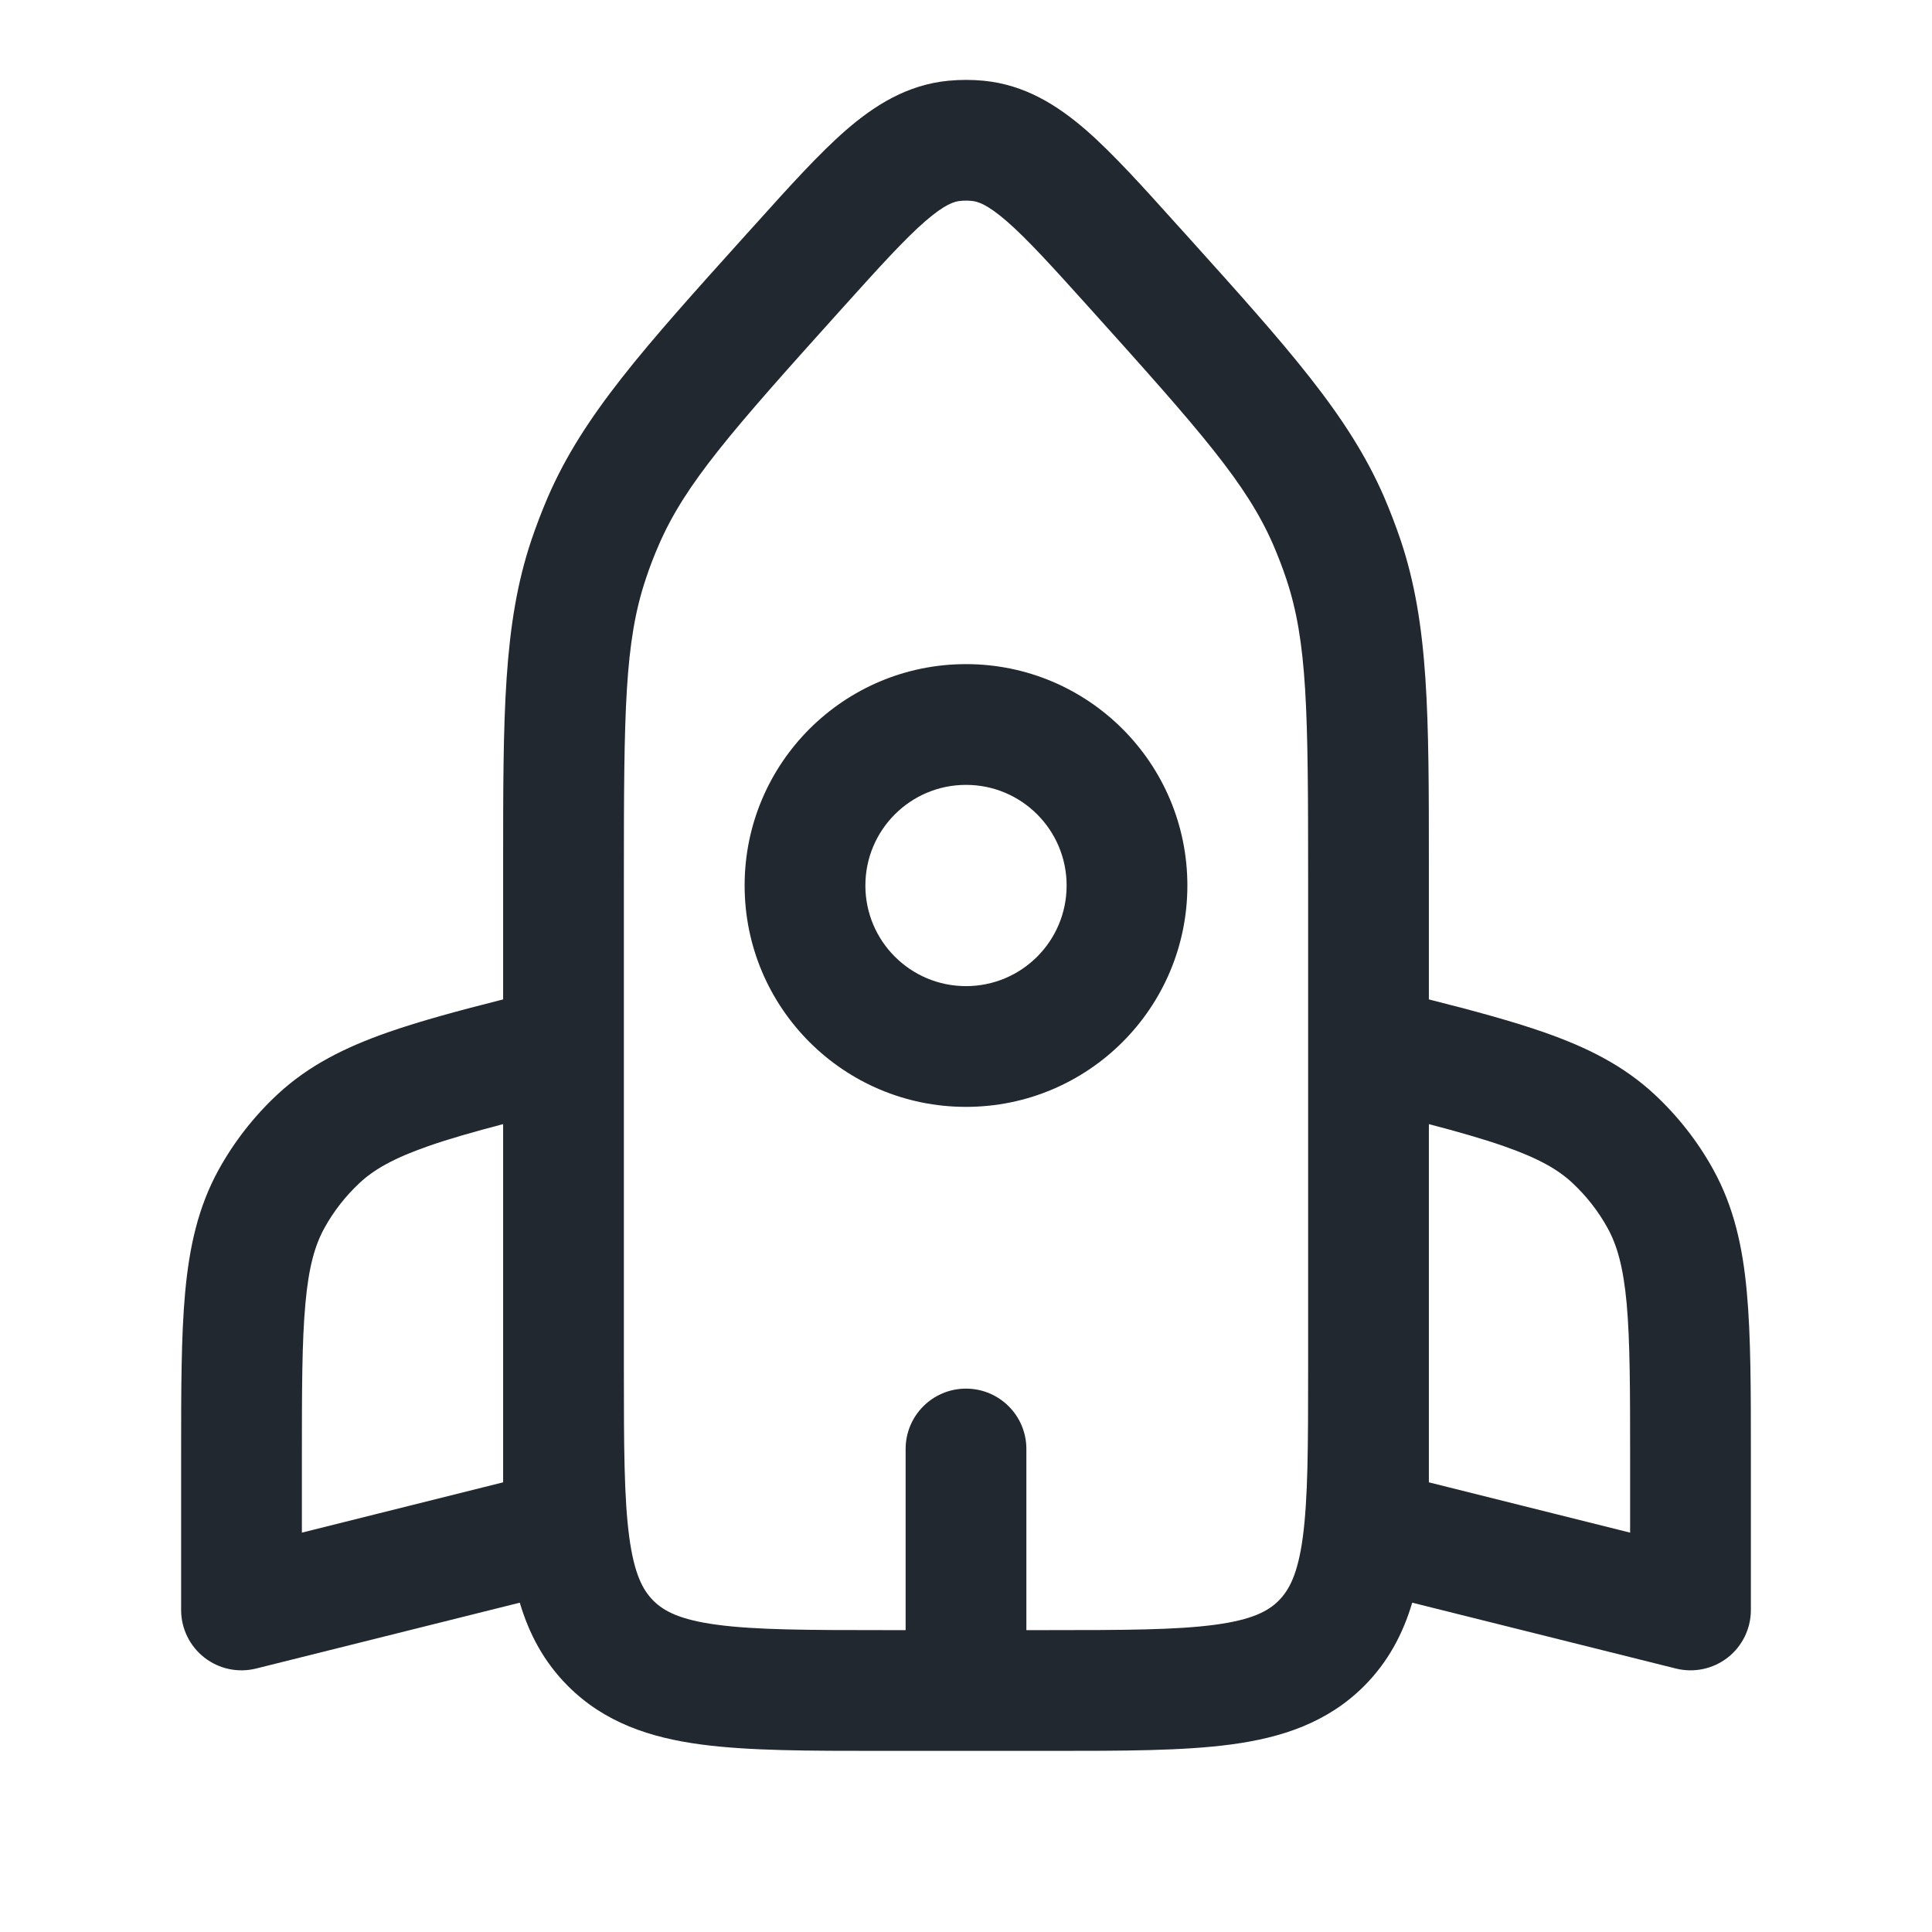 <svg width="24" height="24" viewBox="0 0 24 24" fill="none" xmlns="http://www.w3.org/2000/svg">
<g clip-path="url(#clip0)">
<path fill-rule="evenodd" clip-rule="evenodd" d="M12.073 2.496C12.025 2.491 11.976 2.491 11.927 2.496C11.857 2.503 11.741 2.534 11.495 2.747C11.237 2.971 10.929 3.311 10.458 3.834C9.081 5.364 8.513 6.009 8.184 6.769C8.124 6.906 8.07 7.046 8.023 7.189C7.759 7.974 7.75 8.833 7.75 10.891L7.75 13L7.75 17L7.75 17C7.75 17.964 7.752 18.612 7.817 19.095C7.879 19.556 7.986 19.753 8.116 19.884C8.247 20.014 8.444 20.121 8.905 20.183C9.389 20.248 10.036 20.25 11 20.25L11.25 20.25L11.25 18C11.25 17.585 11.586 17.25 12 17.25C12.414 17.25 12.75 17.585 12.75 18L12.75 20.25L13 20.25C13.964 20.25 14.612 20.248 15.095 20.183C15.556 20.121 15.754 20.014 15.884 19.884C16.014 19.753 16.122 19.556 16.184 19.095C16.248 18.615 16.25 17.974 16.25 17.022L16.25 17L16.25 13L16.25 10.891C16.25 8.833 16.241 7.974 15.978 7.189C15.93 7.046 15.876 6.906 15.817 6.769C15.487 6.009 14.919 5.364 13.542 3.834C13.071 3.311 12.763 2.971 12.505 2.747C12.259 2.534 12.143 2.503 12.073 2.496ZM17.75 12.415L17.75 10.891L17.75 10.751L17.75 10.751C17.75 8.877 17.75 7.757 17.4 6.712C17.338 6.529 17.269 6.349 17.193 6.172C16.754 5.16 16.005 4.328 14.751 2.935L14.657 2.831L14.626 2.797L14.626 2.797C14.195 2.317 13.825 1.907 13.489 1.614C13.132 1.305 12.73 1.053 12.22 1.003C12.074 0.989 11.926 0.989 11.78 1.003C11.271 1.053 10.869 1.305 10.512 1.614C10.175 1.907 9.805 2.317 9.374 2.797L9.343 2.831L9.249 2.935C7.995 4.328 7.246 5.16 6.807 6.172C6.731 6.349 6.662 6.529 6.6 6.712C6.25 7.757 6.25 8.877 6.25 10.751L6.25 10.891L6.25 12.415C5.692 12.556 5.22 12.684 4.824 12.822C4.289 13.009 3.834 13.235 3.447 13.595C3.155 13.867 2.909 14.182 2.716 14.531C2.461 14.994 2.352 15.49 2.3 16.055C2.25 16.599 2.25 17.266 2.25 18.088L2.25 18.123L2.25 20C2.25 20.231 2.357 20.449 2.539 20.591C2.721 20.733 2.958 20.783 3.182 20.727L6.457 19.909C6.571 20.293 6.754 20.643 7.056 20.945C7.511 21.4 8.078 21.586 8.706 21.67C9.3 21.75 10.05 21.75 10.948 21.75L11 21.75L13 21.75L13.052 21.75C13.951 21.75 14.7 21.75 15.295 21.67C15.922 21.586 16.489 21.4 16.945 20.945C17.246 20.643 17.429 20.293 17.543 19.909L20.818 20.727C21.042 20.783 21.28 20.733 21.462 20.591C21.644 20.449 21.75 20.231 21.75 20L21.75 18.123L21.75 18.088C21.75 17.266 21.75 16.599 21.7 16.055C21.649 15.49 21.539 14.994 21.284 14.531C21.092 14.182 20.845 13.867 20.553 13.595C20.166 13.235 19.712 13.009 19.176 12.822C18.78 12.684 18.308 12.556 17.75 12.415ZM17.75 13.964L17.75 17L17.75 17.052L17.75 17.052L17.75 17.163L17.75 18.414L20.25 19.039L20.25 18.123C20.25 17.258 20.249 16.66 20.207 16.192C20.165 15.737 20.088 15.469 19.97 15.255C19.855 15.046 19.707 14.857 19.532 14.694C19.354 14.528 19.113 14.389 18.681 14.238C18.424 14.148 18.122 14.062 17.75 13.964ZM5.319 14.238C5.576 14.148 5.878 14.062 6.25 13.964L6.25 17L6.25 17.005L6.25 17.052L6.25 17.156L6.25 18.414L3.75 19.039L3.75 18.123C3.75 17.258 3.751 16.66 3.794 16.192C3.835 15.737 3.912 15.469 4.03 15.255C4.145 15.046 4.293 14.857 4.468 14.694C4.646 14.528 4.888 14.389 5.319 14.238ZM10.75 11C10.75 10.31 11.31 9.75 12 9.75C12.691 9.75 13.25 10.31 13.25 11C13.25 11.691 12.691 12.25 12 12.25C11.31 12.25 10.75 11.691 10.75 11ZM12 8.25C10.481 8.25 9.25 9.481 9.25 11C9.25 12.519 10.481 13.75 12 13.75C13.519 13.75 14.75 12.519 14.75 11C14.75 9.481 13.519 8.25 12 8.25Z" fill="#22282F"/>
</g>
<defs>
<clipPath id="clip0">
<rect width="24" height="24" fill="white"/>
</clipPath>
</defs>
</svg>
